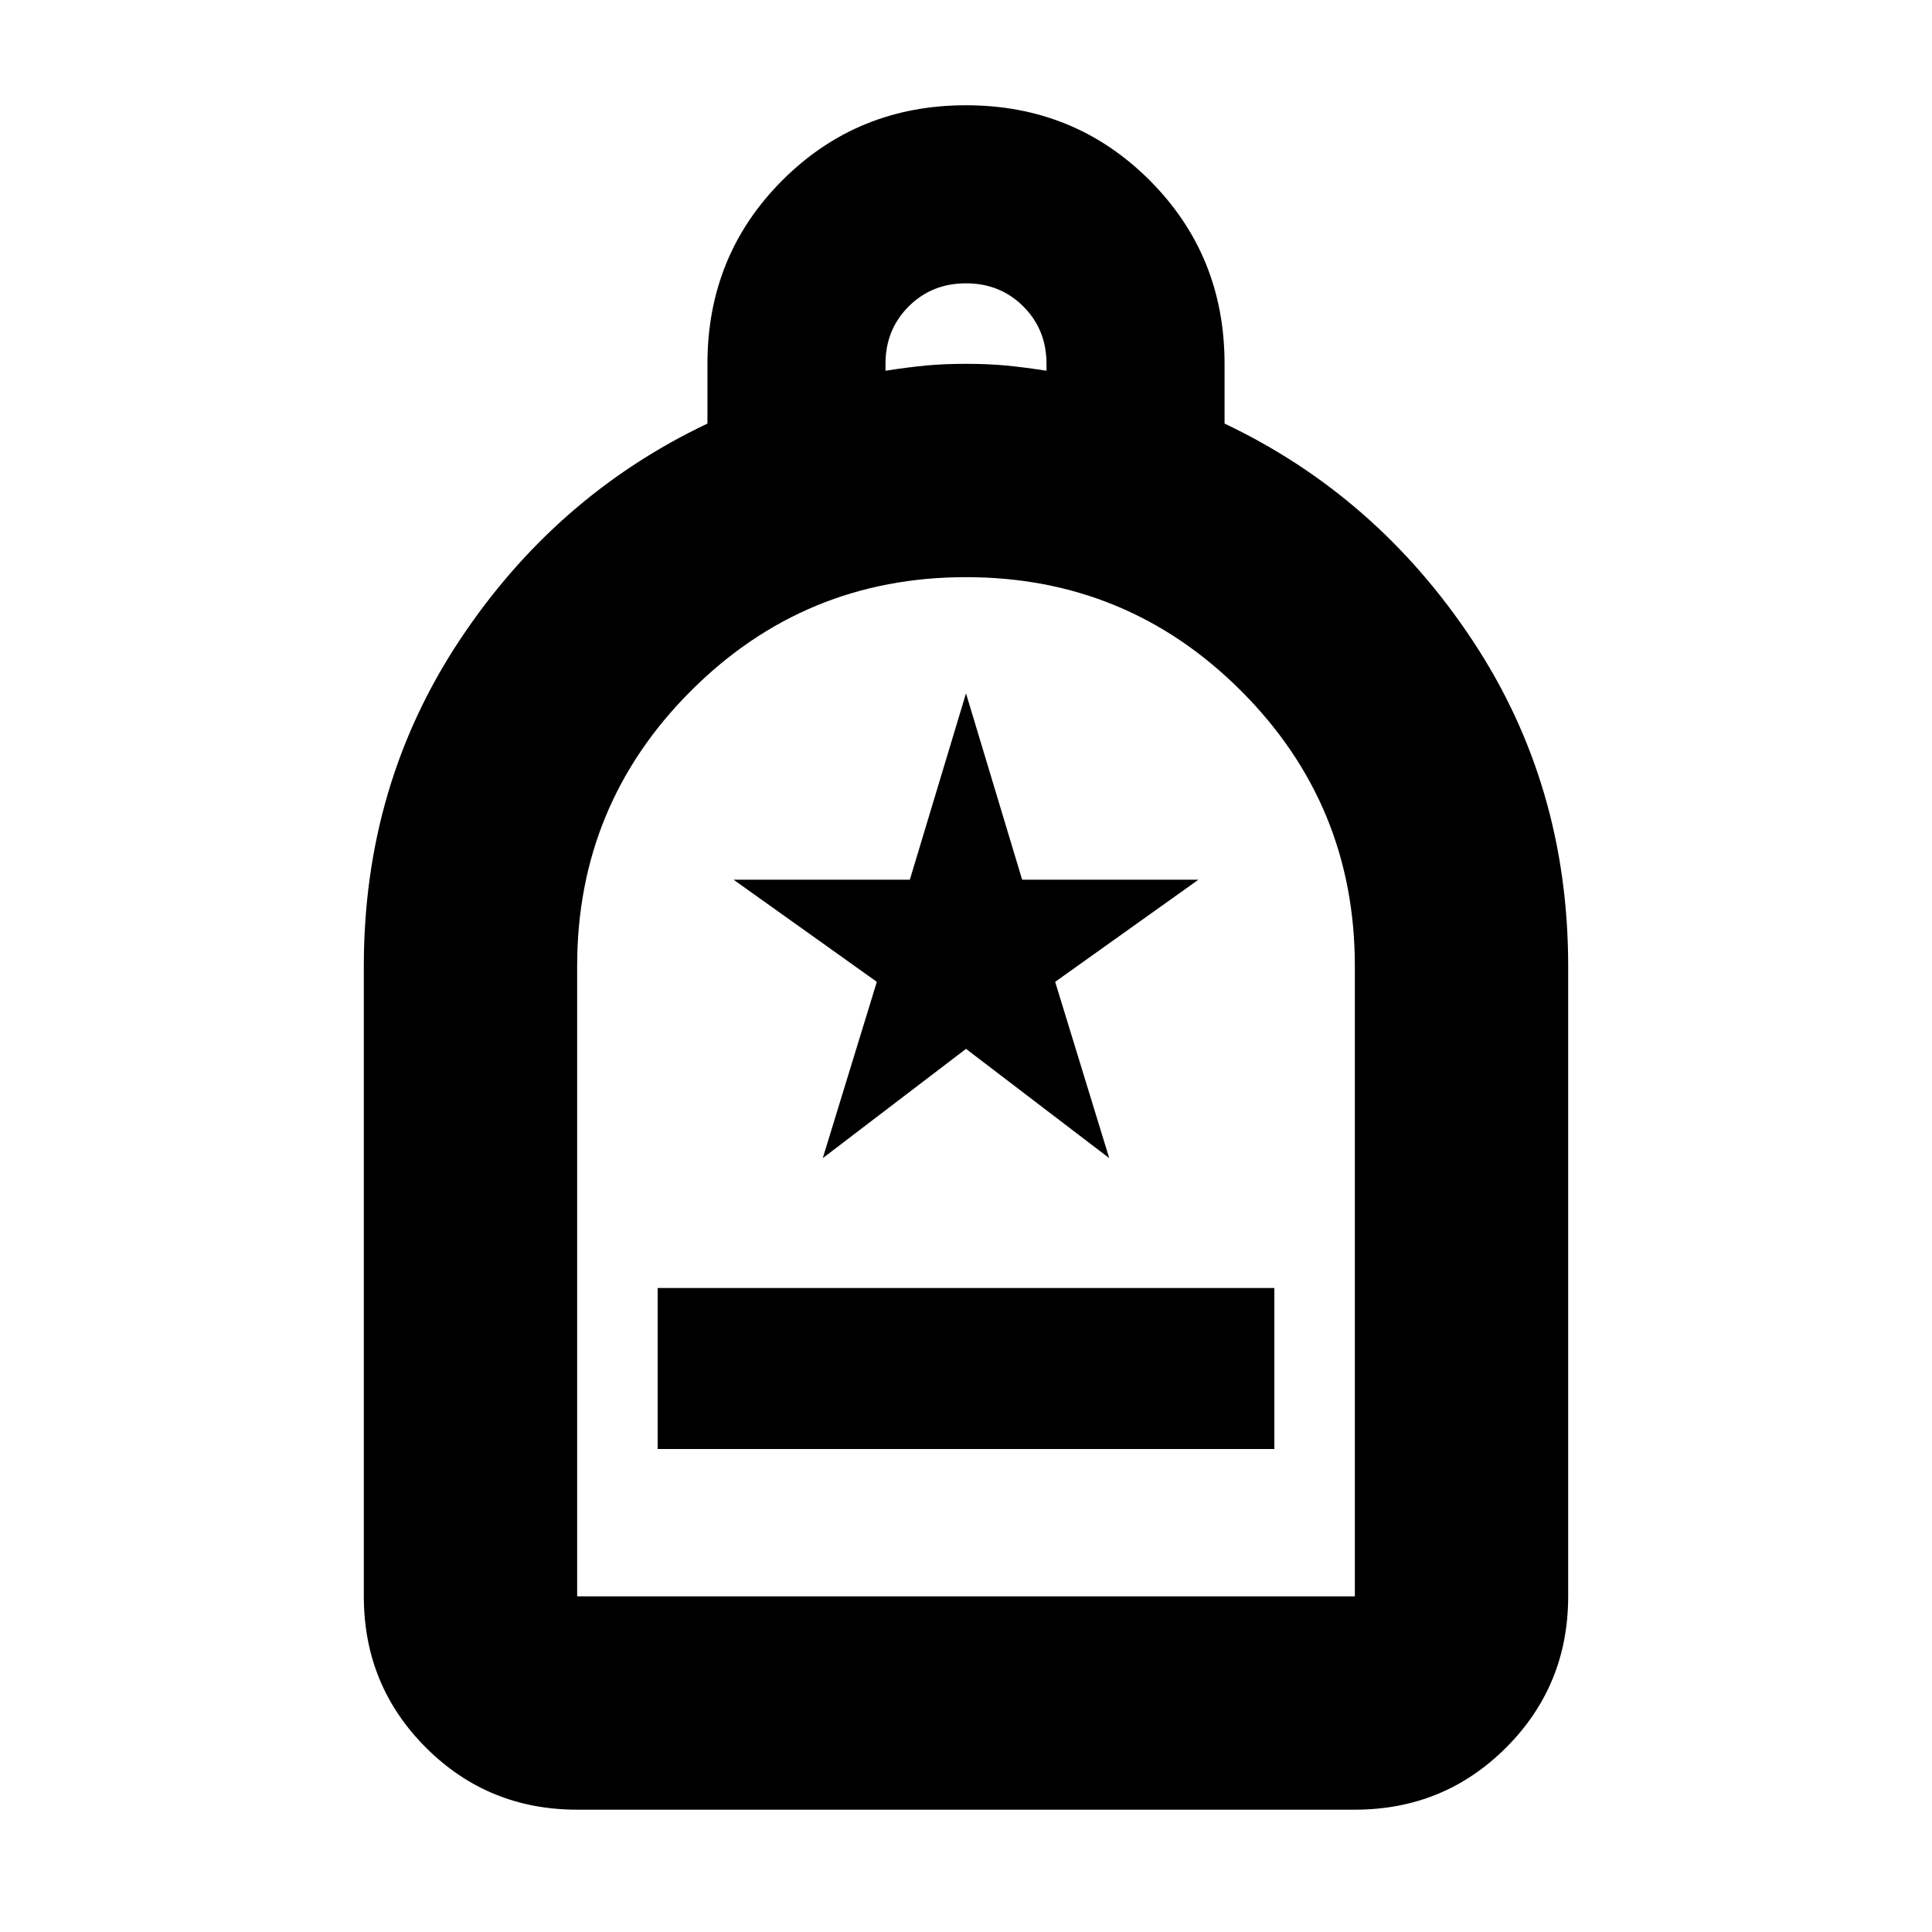 <svg xmlns="http://www.w3.org/2000/svg" height="24" viewBox="0 -960 960 960" width="24"><path d="M326.783-240h306.434v-80H326.783v80Zm-40 179.218q-44.305 0-75.153-30.848-30.848-30.848-30.848-75.153V-480q0-90.087 47.608-161.892 47.609-71.804 123.131-107.631v-29.695q0-53.957 37.261-91.218T480-907.697q53.957 0 91.218 37.261t37.261 91.218v29.695q75.522 35.827 123.13 107.631Q779.218-570.087 779.218-480v313.217q0 44.305-30.848 75.153-30.848 30.848-75.153 30.848H286.783Zm0-106.001h386.434V-480q0-80.185-56.514-136.701-56.513-56.516-136.695-56.516-80.182 0-136.703 56.516Q286.783-560.185 286.783-480v313.217ZM440-775.784q11-1.717 20-2.576 9-.858 20-.858t20 .858q9 .859 20 2.576v-3.434q0-17-11.5-28.5t-28.5-11.5q-17 0-28.5 11.5t-11.5 28.5v3.434ZM286.783-166.783h386.434-386.434Zm122.043-217.739L480-438.826l71.174 54.304-26.87-87.608 71.174-50.74h-87.571L480-615.478l-27.907 92.608h-87.571l71.174 50.74-26.87 87.608Z"/></svg>